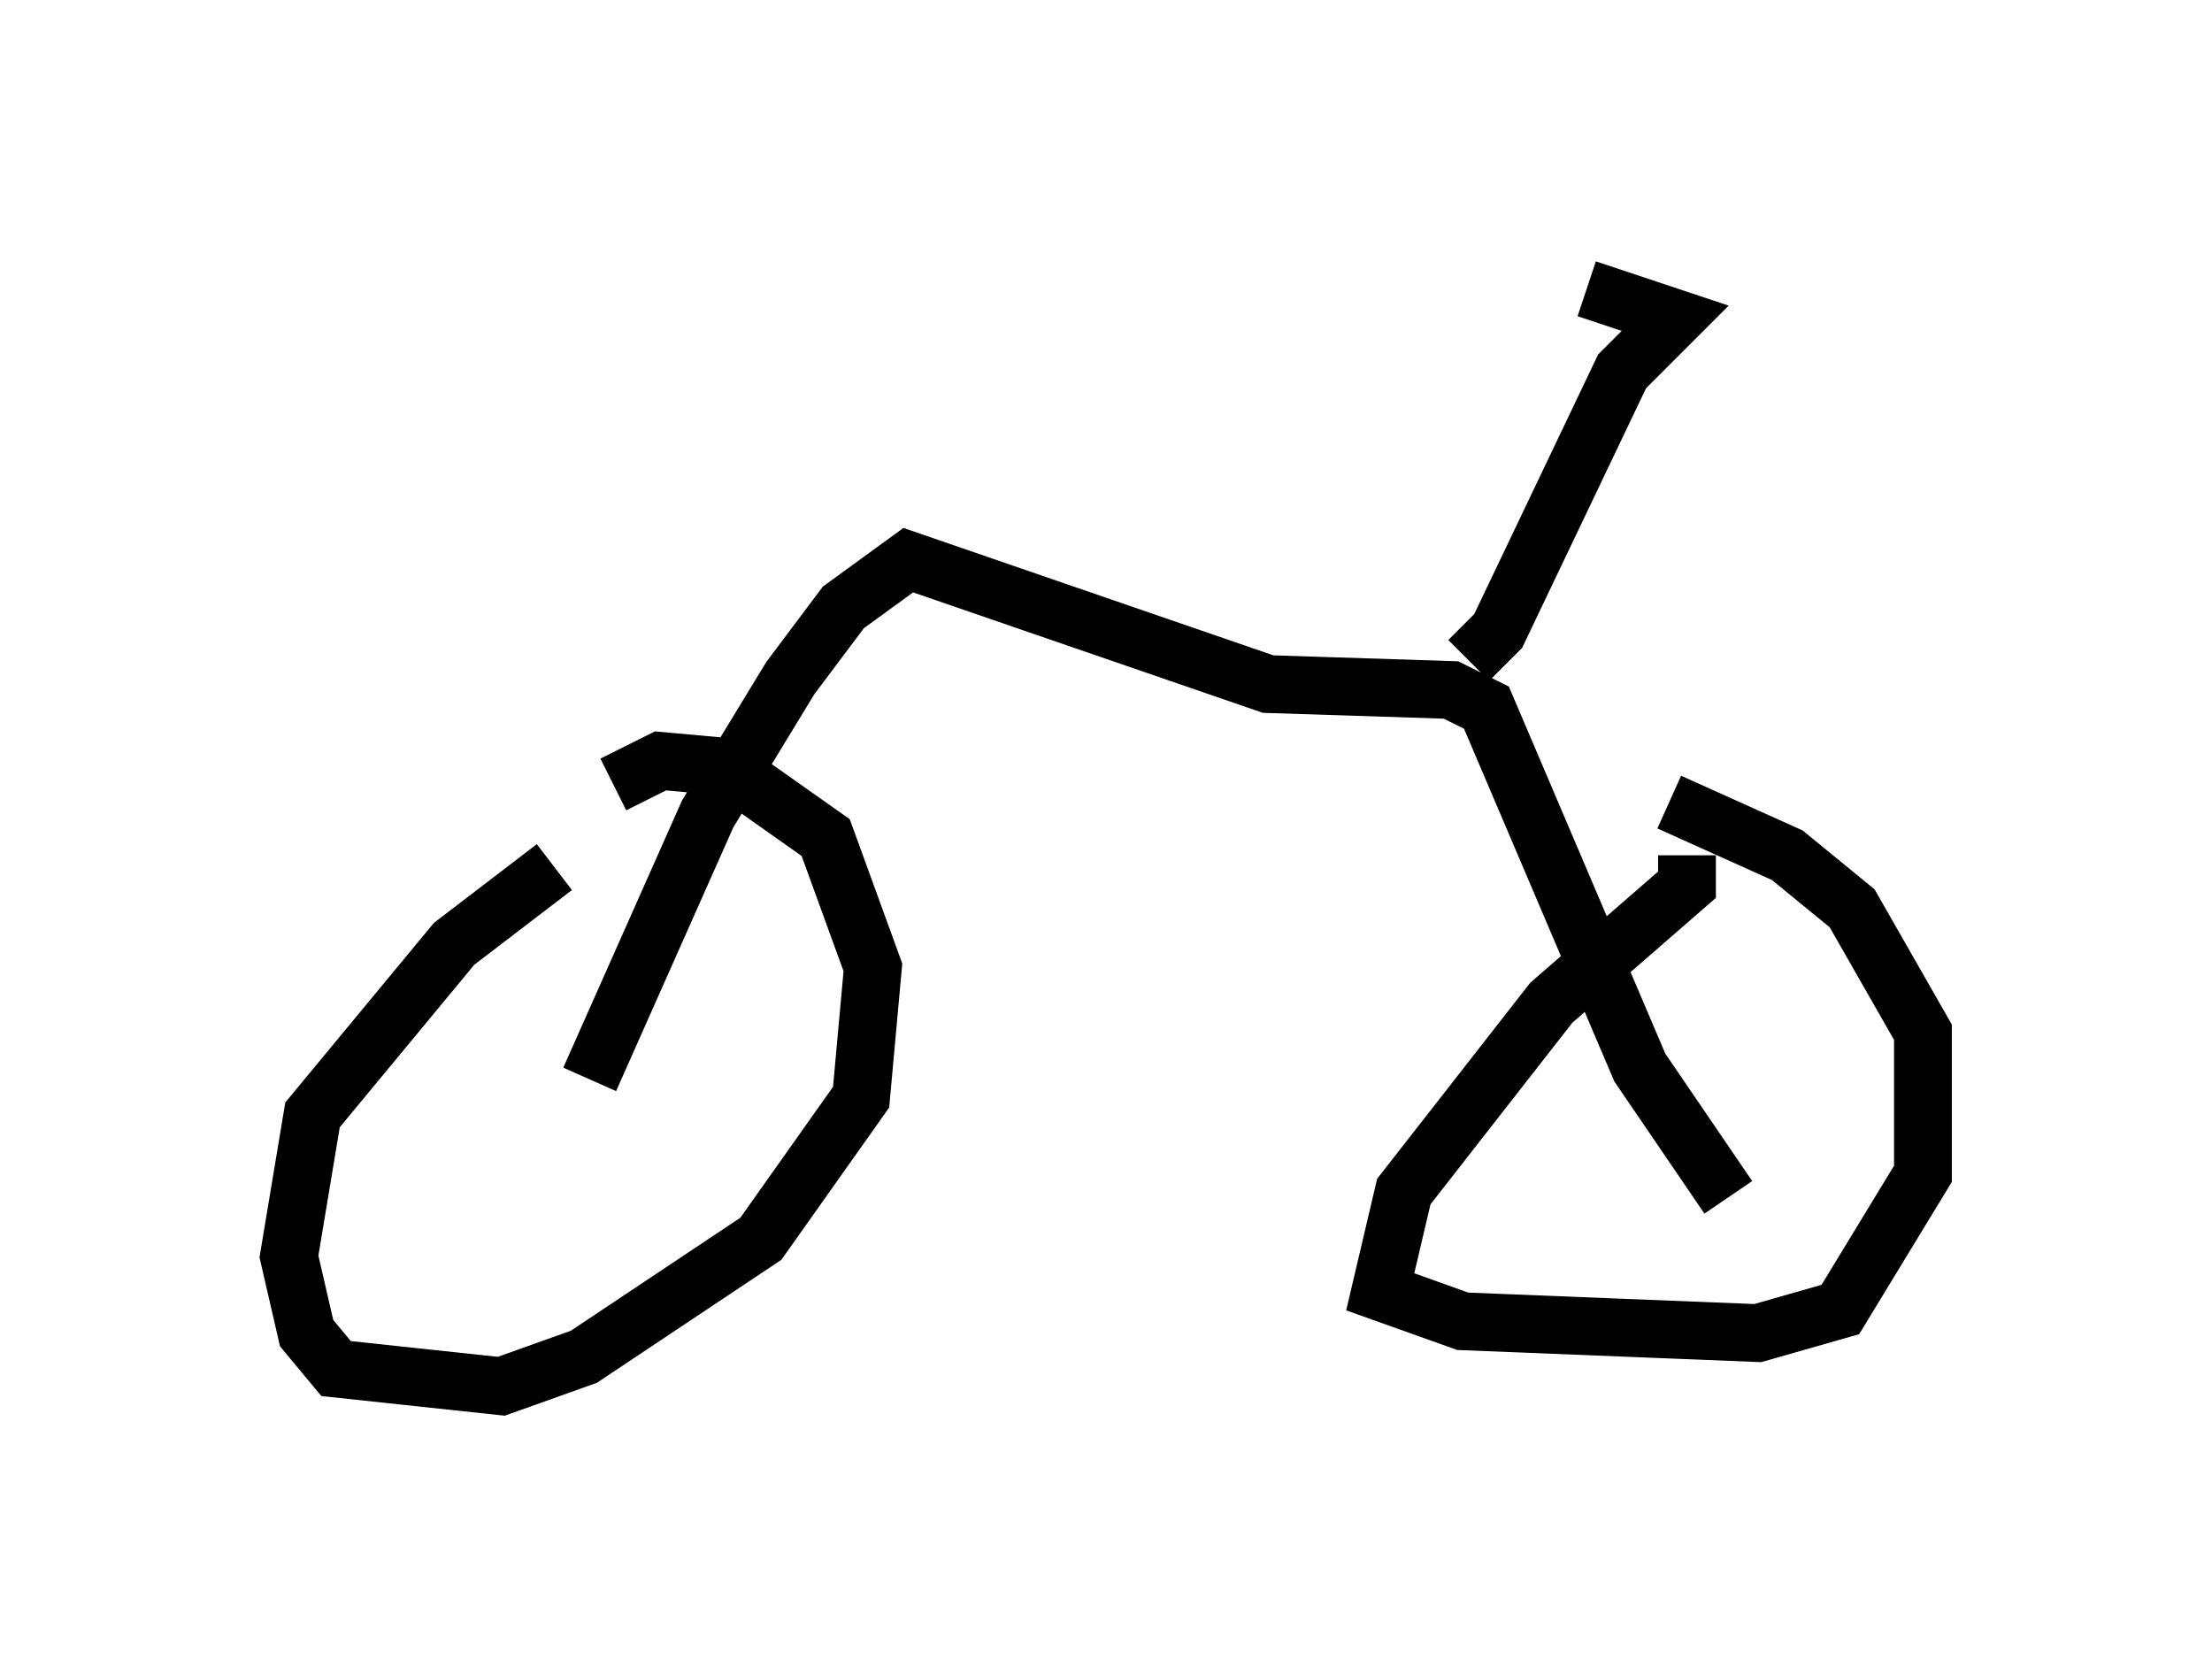 <?xml version="1.0" encoding="utf-8" ?>
<svg baseProfile="full" height="28.988" version="1.1" width="38.277" xmlns="http://www.w3.org/2000/svg" xmlns:ev="http://www.w3.org/2001/xml-events" xmlns:xlink="http://www.w3.org/1999/xlink"><defs /><rect fill="white" height="28.988" width="38.277" x="0" y="0" /><path d="M10.206, 15.106 m-0.613, -0.102 l-1.735, 1.327 -2.45, 2.96 l-0.408, 2.45 0.306, 1.327 l0.51, 0.613 2.858, 0.306 l1.429, -0.51 3.063, -2.042 l1.735, -2.45 0.204, -2.246 l-0.817, -2.246 -1.735, -1.225 l-1.123, -0.102 -0.817, 0.408 m18.579, 1.225 l0.0, 0.51 -2.348, 2.042 l-2.552, 3.267 -0.408, 1.735 l1.429, 0.51 5.104, 0.204 l1.429, -0.408 1.429, -2.348 l0.0, -2.45 -1.225, -2.144 l-1.123, -0.919 -2.042, -0.919 m-18.681, 4.798 l2.042, -4.594 1.429, -2.348 l0.919, -1.225 1.123, -0.817 l6.227, 2.144 3.165, 0.102 l0.613, 0.306 2.654, 6.227 l1.531, 2.246 m-4.492, -9.29 l0.51, -0.51 2.144, -4.492 l0.919, -0.919 -1.531, -0.51 " fill="none" stroke="black" stroke-width="1" /></svg>